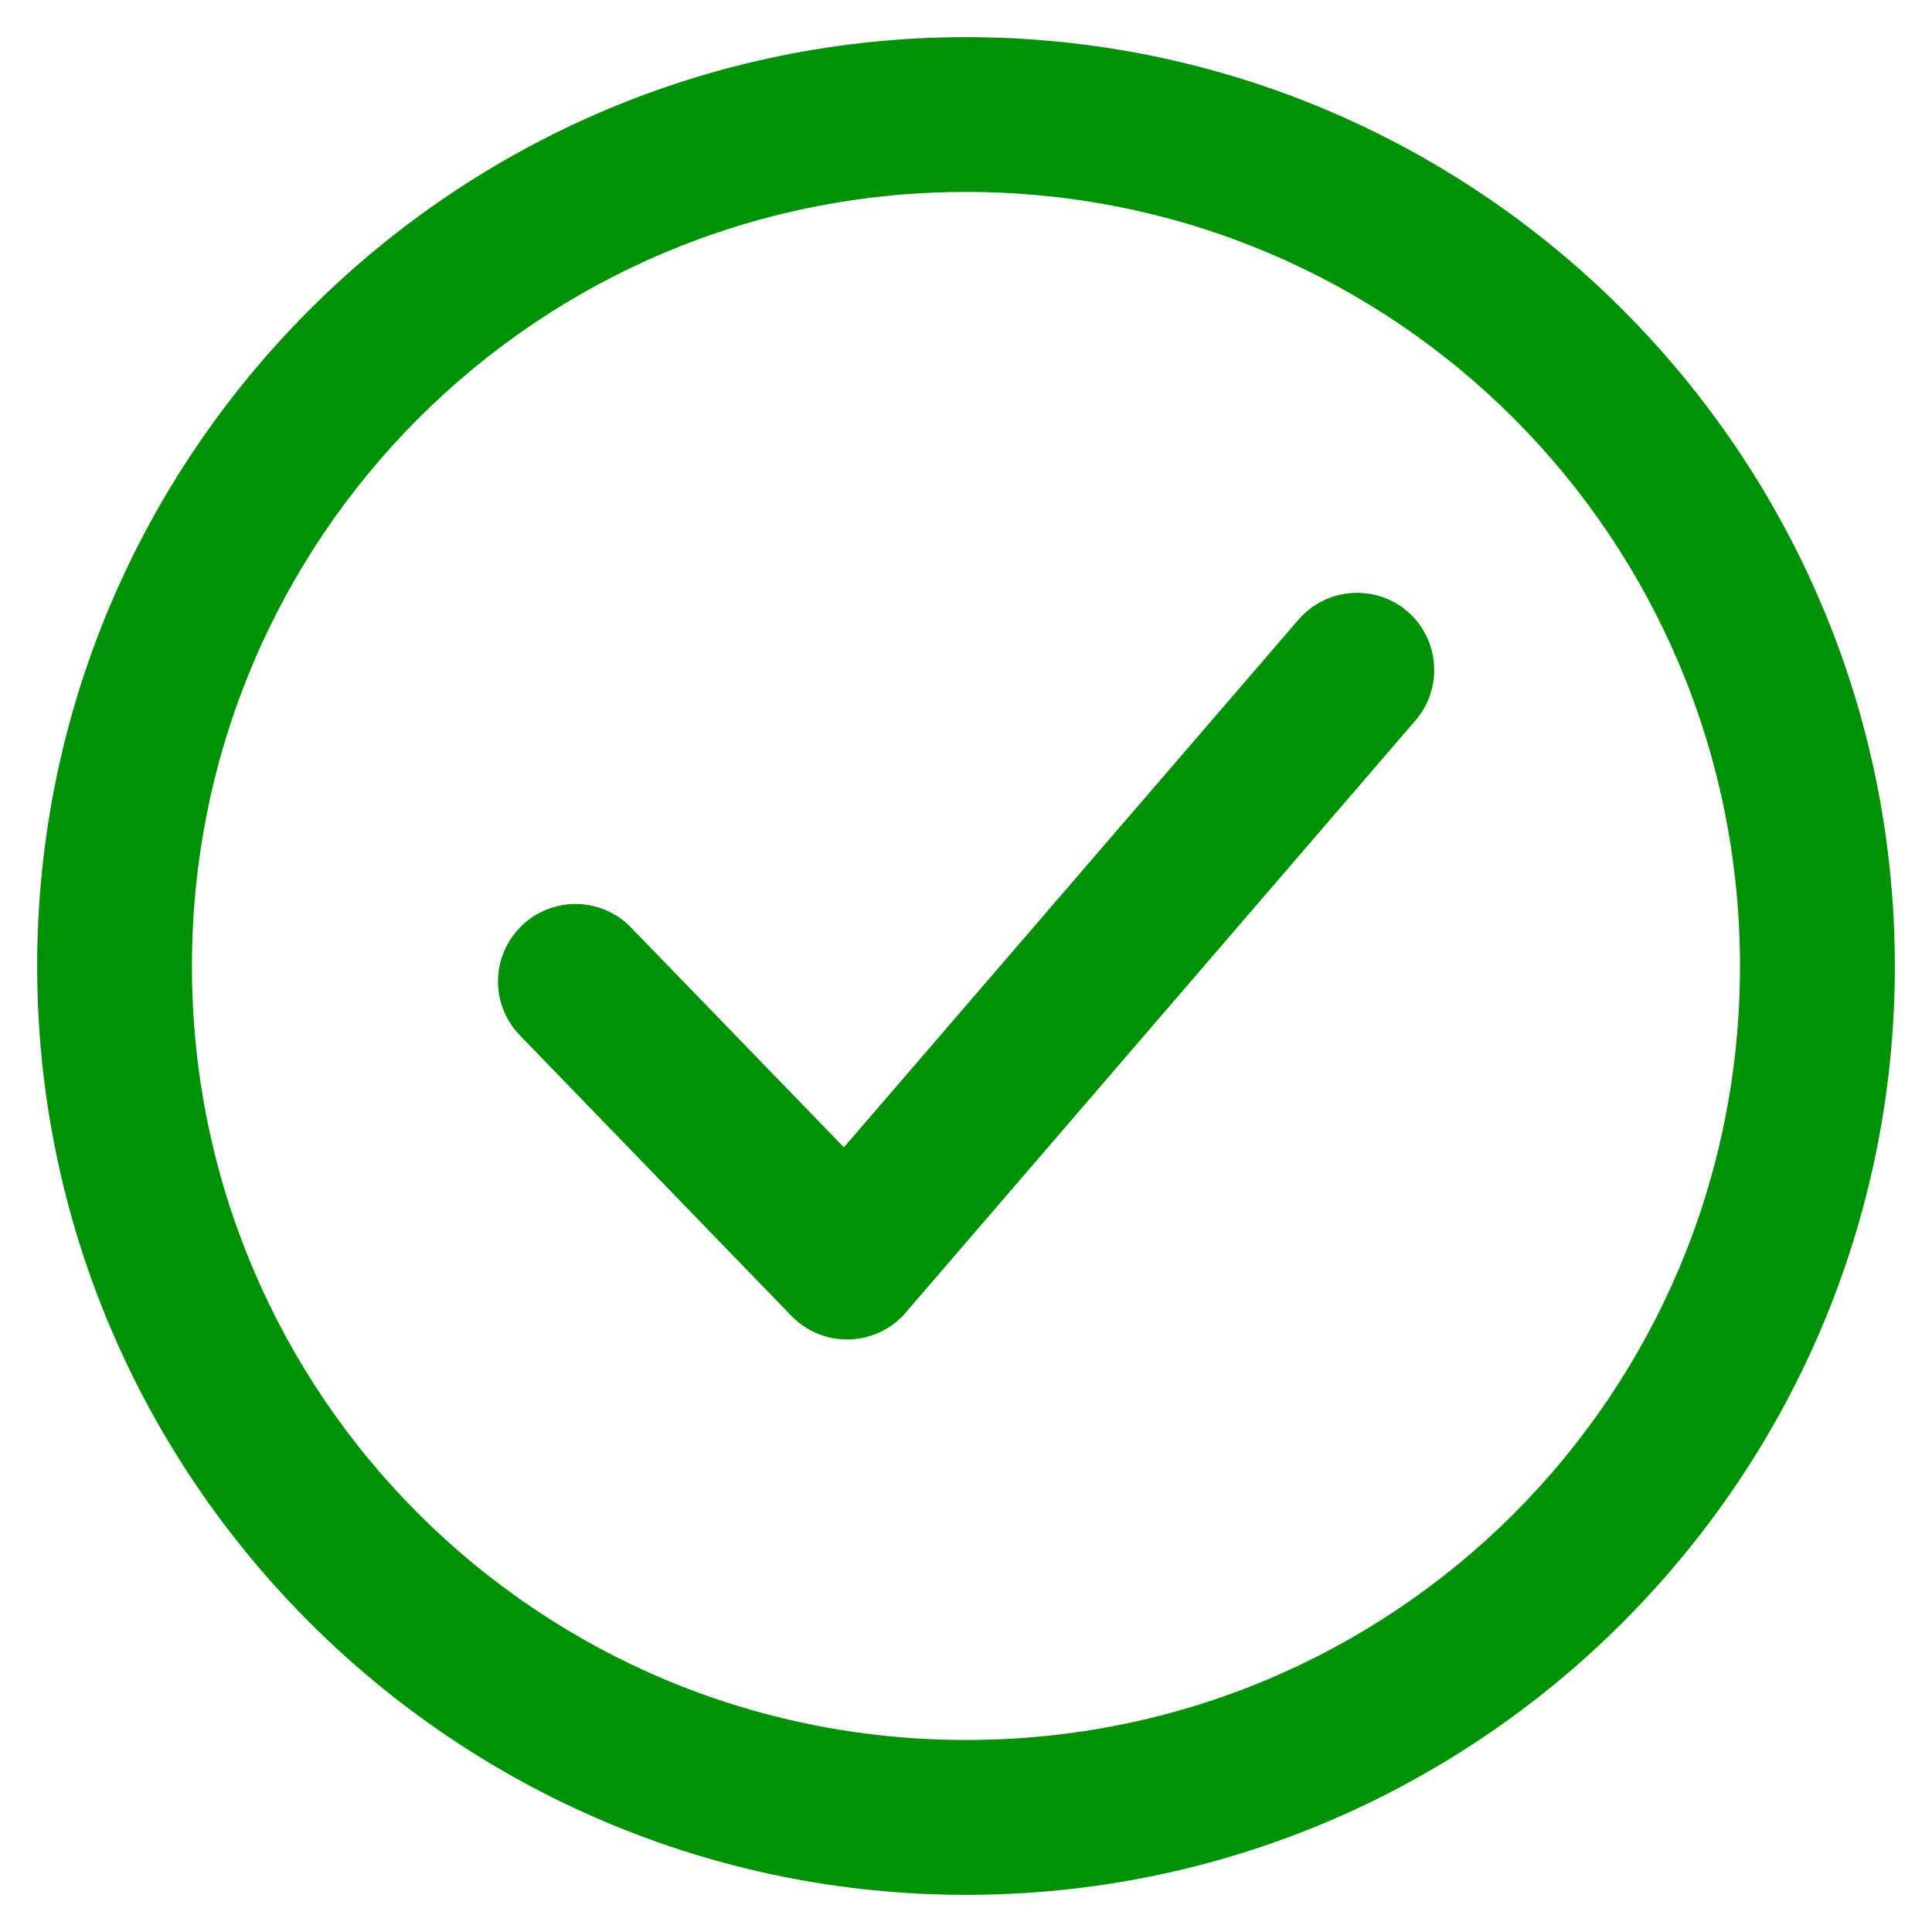 <svg width="26" height="26" viewBox="0 0 26 26" fill="none" xmlns="http://www.w3.org/2000/svg">
<path fill-rule="evenodd" clip-rule="evenodd" d="M13.003 0.5C6.111 0.5 0.5 6.111 0.5 13.003C0.5 19.894 6.111 25.5 13.003 25.5C19.895 25.5 25.5 19.894 25.5 13.003C25.5 6.111 19.895 0.5 13.003 0.5ZM13.003 2.583C18.769 2.583 23.416 7.237 23.416 13.003C23.416 18.768 18.769 23.416 13.003 23.416C7.237 23.416 2.583 18.768 2.583 13.003C2.583 7.237 7.237 2.583 13.003 2.583ZM18.187 7.981C18.05 7.991 17.916 8.028 17.793 8.09C17.67 8.152 17.561 8.238 17.471 8.343L11.357 15.44L8.49 12.48C8.394 12.381 8.28 12.303 8.154 12.249C8.027 12.195 7.892 12.167 7.755 12.165C7.617 12.164 7.481 12.19 7.354 12.242C7.227 12.293 7.111 12.369 7.013 12.466C6.817 12.659 6.705 12.921 6.702 13.197C6.699 13.472 6.805 13.737 6.997 13.934L10.651 17.709C10.752 17.813 10.873 17.895 11.007 17.949C11.141 18.004 11.285 18.03 11.43 18.026C11.575 18.021 11.717 17.987 11.848 17.925C11.979 17.863 12.095 17.774 12.189 17.664L19.048 9.696C19.229 9.487 19.319 9.215 19.298 8.939C19.278 8.664 19.149 8.408 18.94 8.227C18.732 8.049 18.461 7.961 18.187 7.981Z" fill="#009206"/>
</svg>
